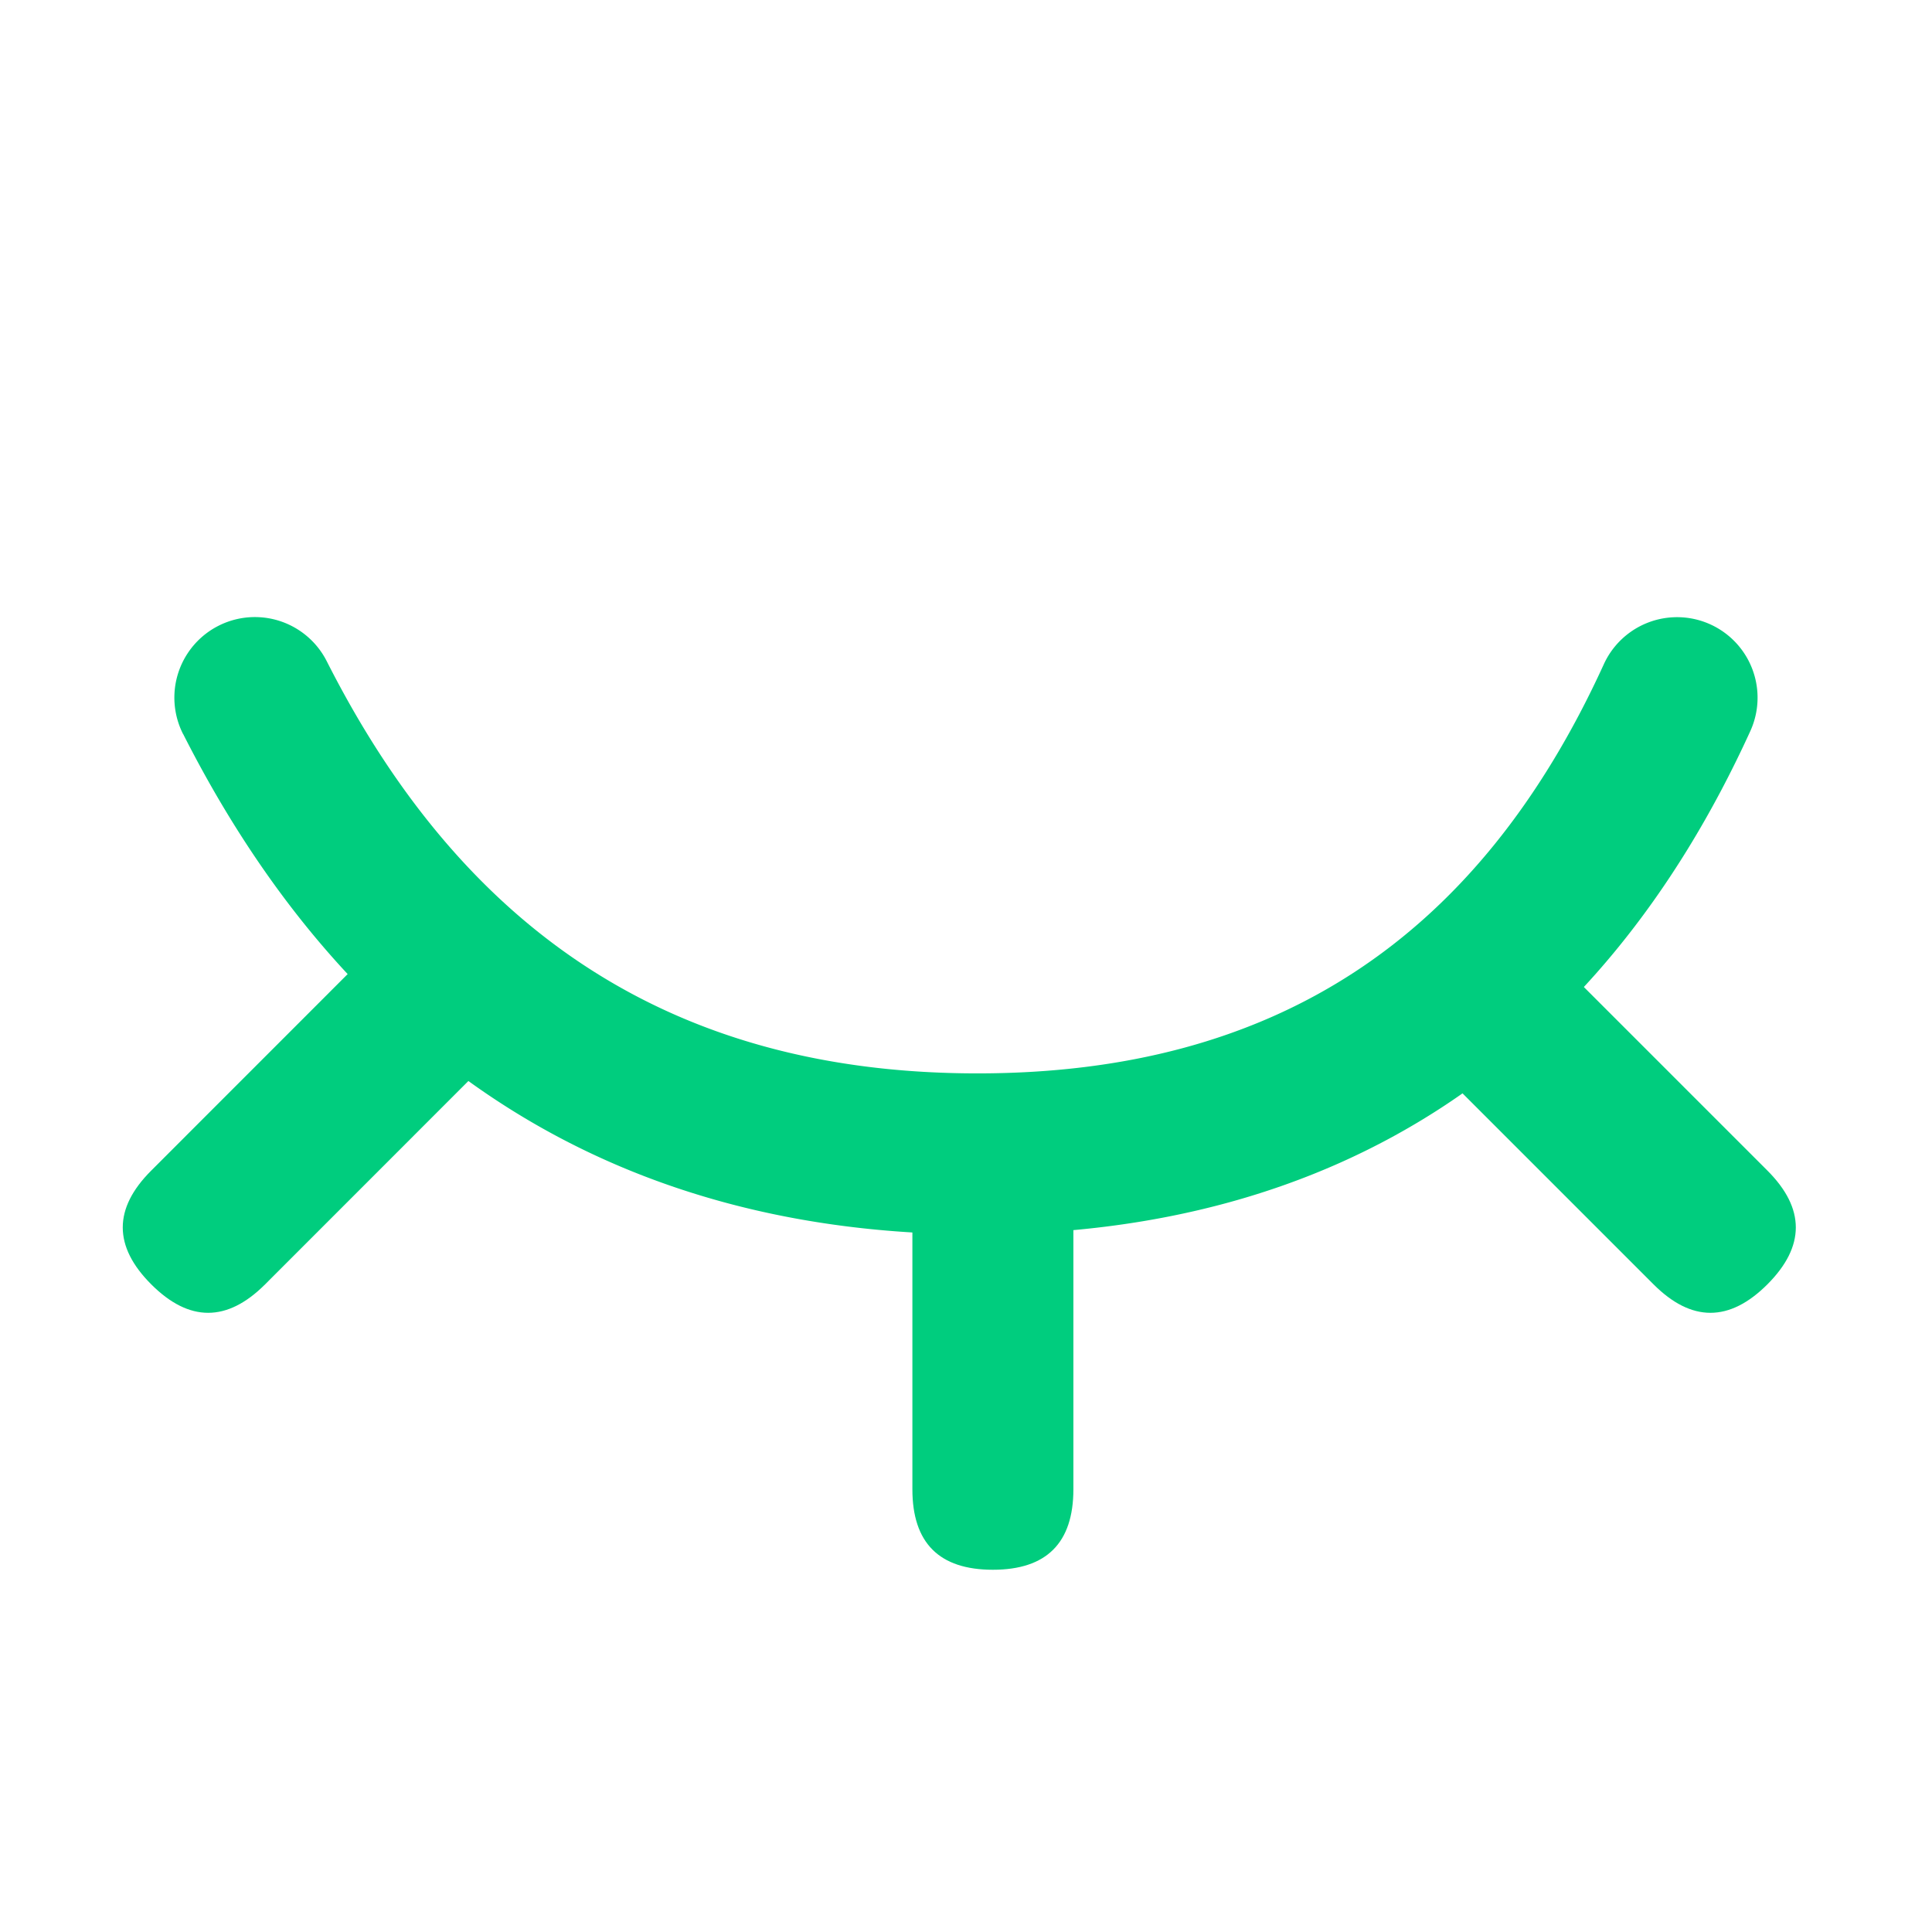 <svg width="24" height="24" viewBox="0 0 24 24" xmlns="http://www.w3.org/2000/svg">
    <g fill="#00CD7E" fill-rule="nonzero">
        <path fill="none" d="M0 0h24v24H0z"/>
        <path d="M2.275 9.118c2.082 4.11 5.416 6.216 9.867 6.216 4.463 0 7.715-2.12 9.601-6.252a1 1 0 0 0-1.82-.83c-1.563 3.423-4.105 5.082-7.781 5.082-3.688 0-6.337-1.673-8.083-5.12a1 1 0 1 0-1.785.904h.001z"/>
        <path d="M12.334 13.5c.666 0 1 .333 1 1v4c0 .667-.334 1-1 1-.667 0-1-.333-1-1v-4c0-.667.333-1 1-1zM17.712 11.712c.472-.471.943-.471 1.414 0l2.829 2.829c.471.471.471.942 0 1.414-.472.471-.943.471-1.414 0l-2.829-2.829c-.471-.471-.471-.942 0-1.414zM6.121 11.712c.472.472.472.943 0 1.414l-2.828 2.829c-.472.471-.943.471-1.414 0-.472-.472-.472-.943 0-1.414l2.828-2.829c.472-.471.943-.471 1.414 0z"/>
    </g>
</svg>
